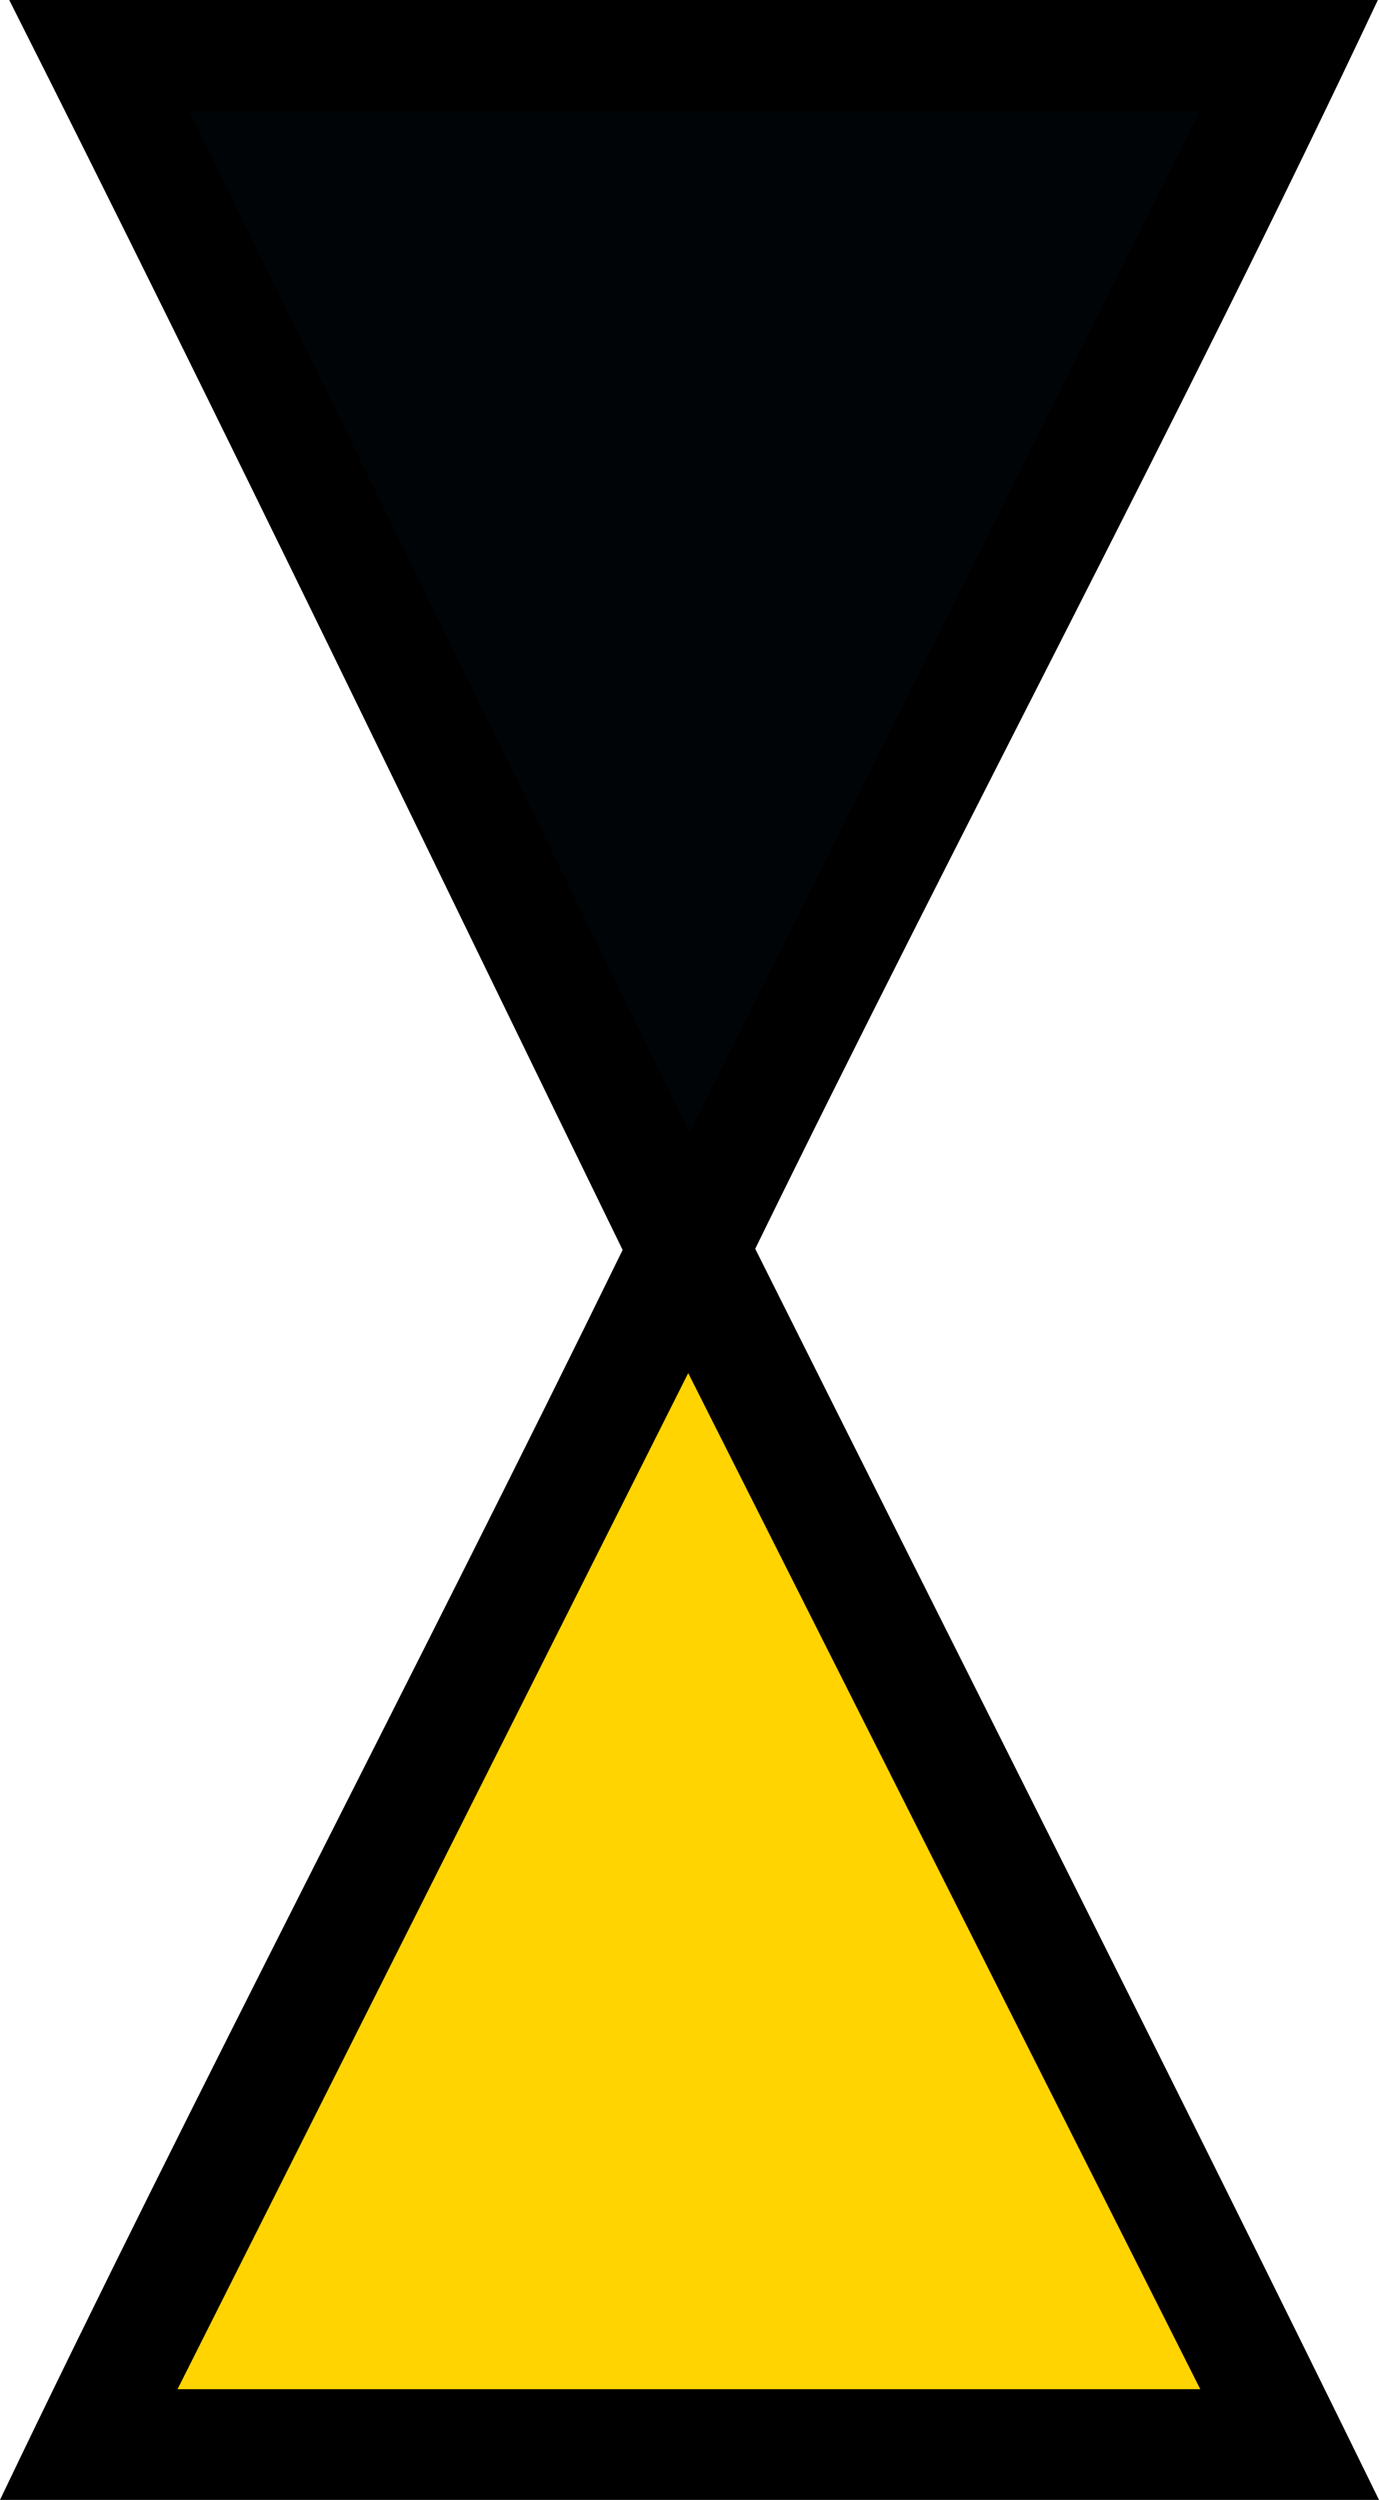 <?xml version="1.0" encoding="UTF-8" standalone="no"?>
<svg
   version="1.0"
   width="37.375"
   height="67.75"
   id="svg2"
   xmlns="http://www.w3.org/2000/svg"
   xmlns:svg="http://www.w3.org/2000/svg"
   xmlns:rdf="http://www.w3.org/1999/02/22-rdf-syntax-ns#"
   xmlns:cc="http://creativecommons.org/ns#"
   xmlns:dc="http://purl.org/dc/elements/1.1/">
  <title
     id="title2984">Q9: Topmark, triangles</title>
  <defs
     id="defs8" />
  <path
     d="M 3.307,1.865 18.678,33.244 34.365,1.865 Z M 18.654,34.697 2.973,65.885 H 34.373 Z"
     style="fill:#ffd400"
     id="path_fill_h12" />
  <path
     d="M 3.307,1.865 18.678,33.244 34.365,1.865 Z"
     style="fill:#000407"
     id="path_fill_h6" />
  <path
     d="M 0.25,0 C 6.035,11.467 11.973,23.833 16.875,33.875 11.392,45.098 5.305,56.658 0,67.75 H 37.375 C 31.908,56.584 26.101,45.108 20.469,33.844 25.968,22.589 32.061,11.219 37.344,0 Z M 5.125,3 H 32.531 L 18.688,30.688 Z M 18.656,37.219 32.531,64.75 H 4.812 L 18.656,37.206 Z"
     id="path_stroke"
     style="display:inline" />
</svg>
